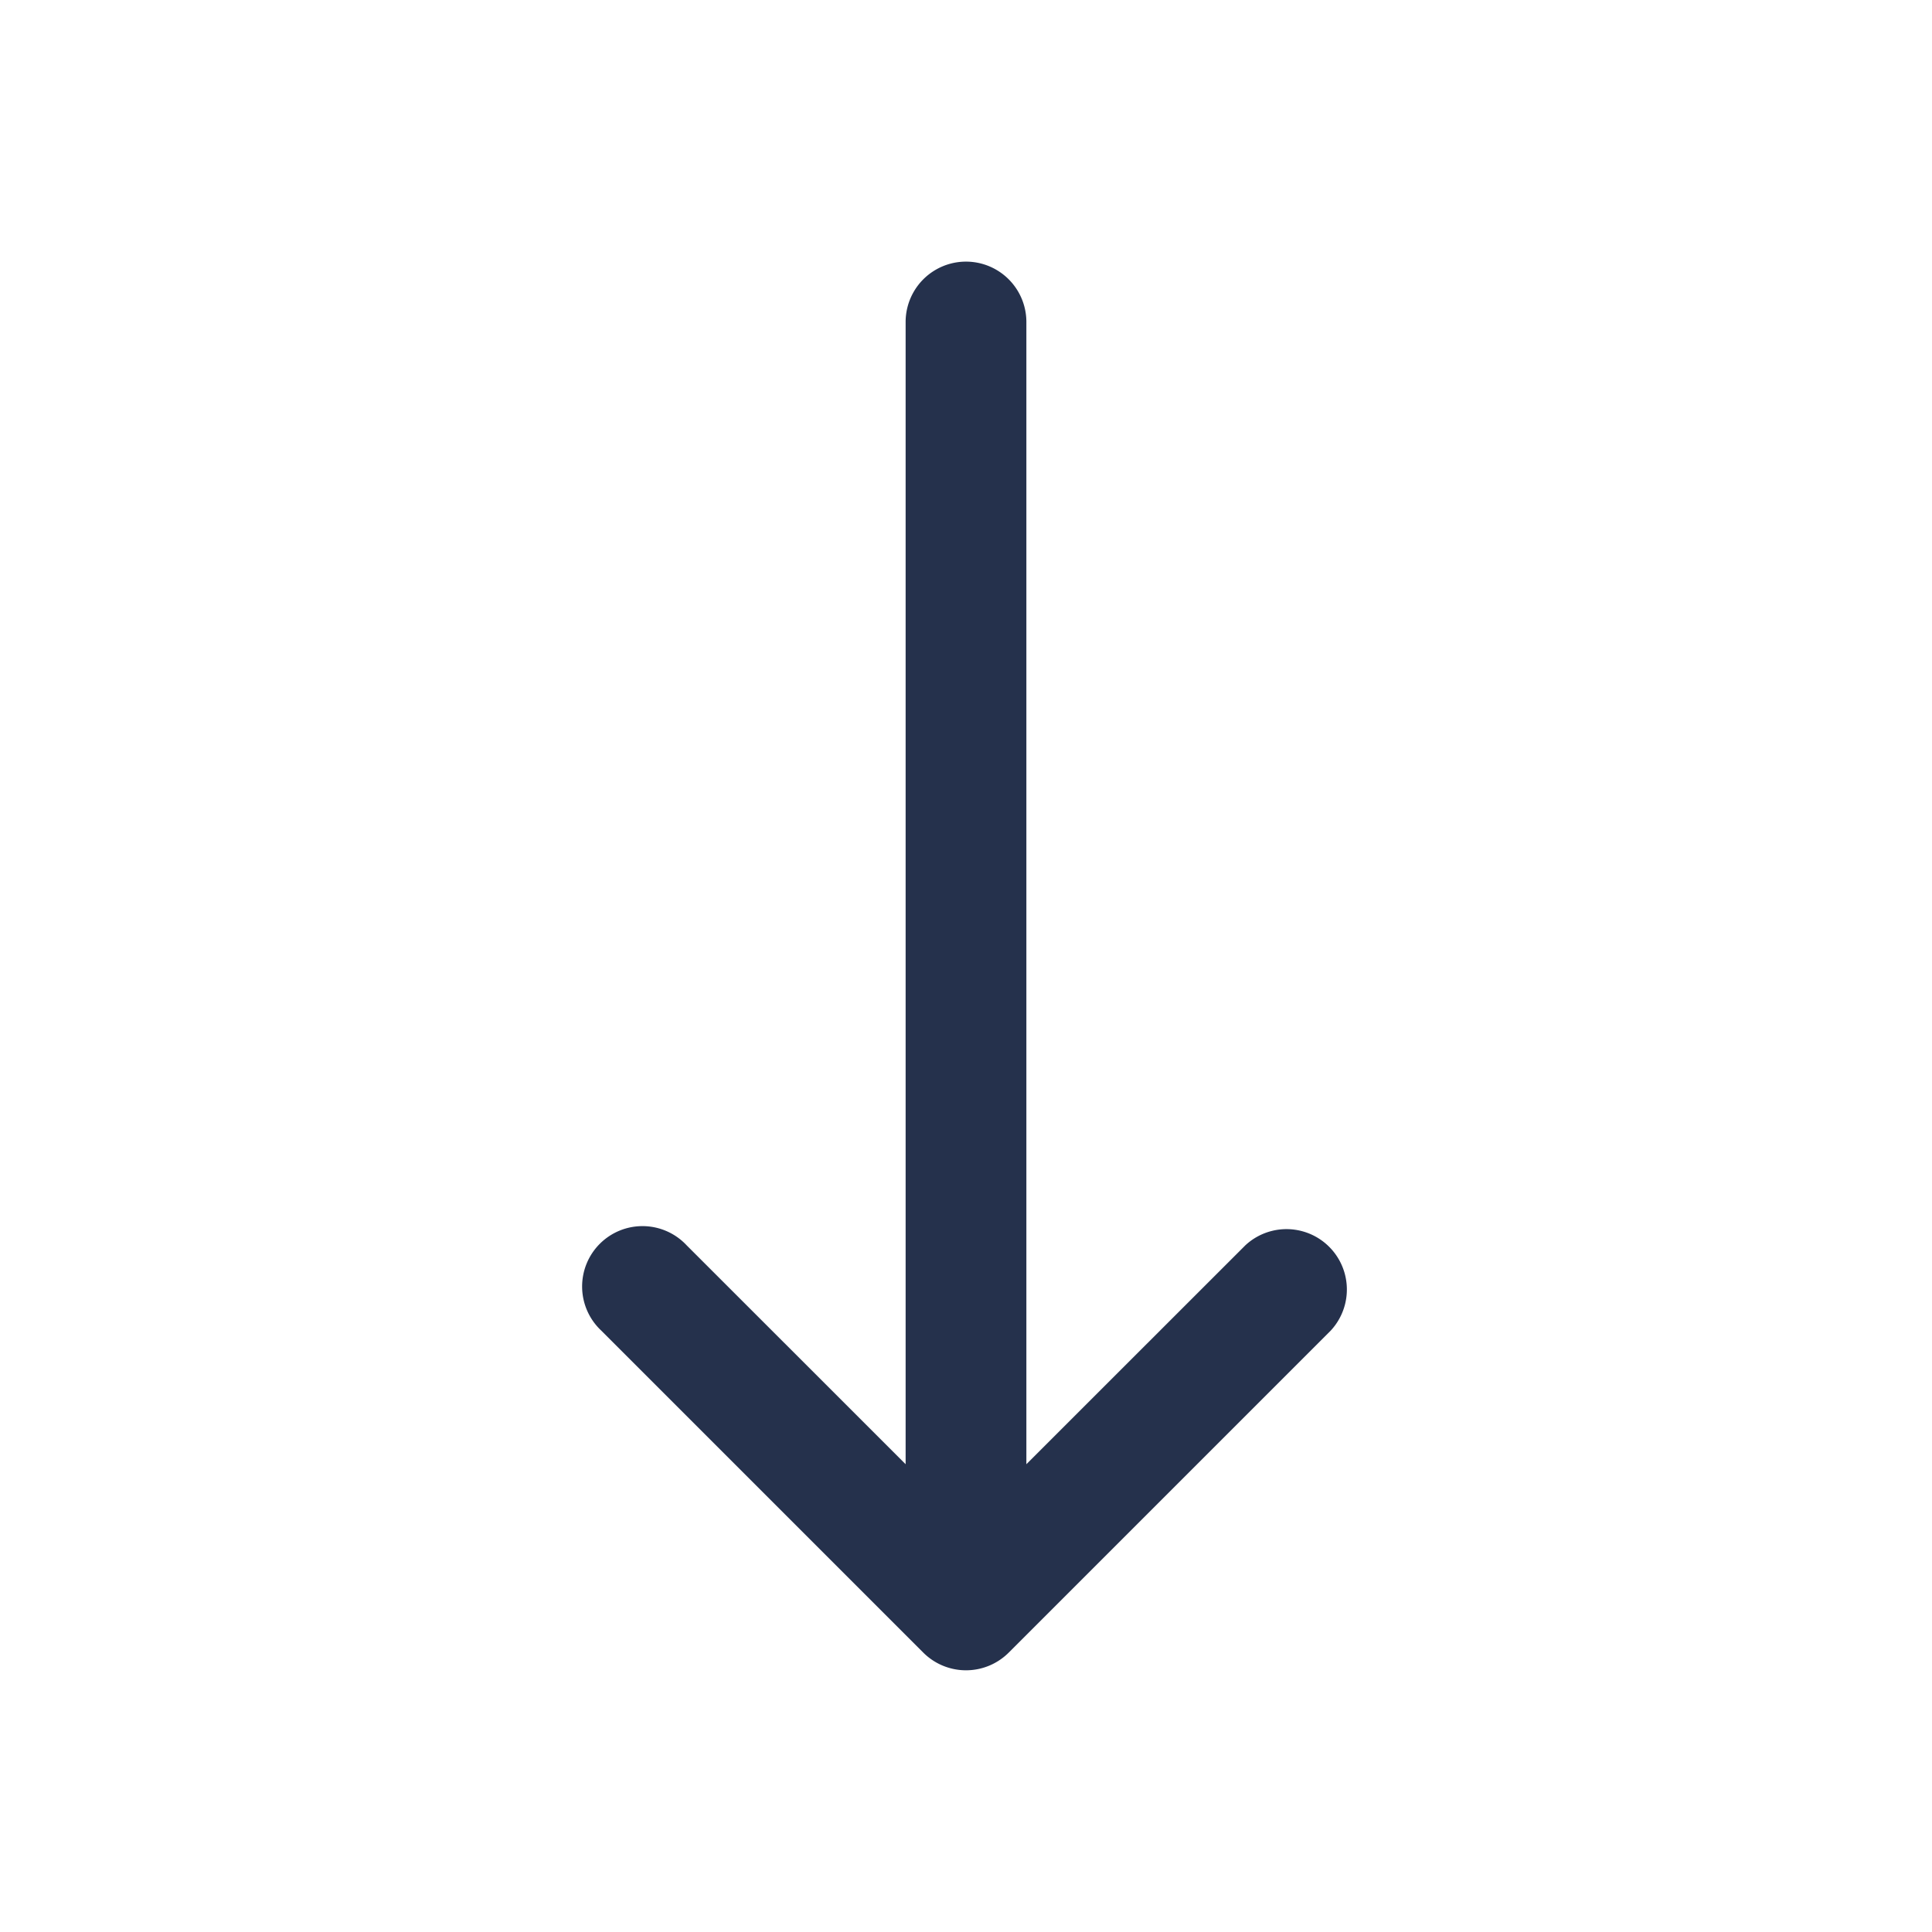 <svg id="Layer" xmlns="http://www.w3.org/2000/svg" viewBox="0 0 24 24"><defs><style>.cls-1{fill:#25314c;}</style></defs><path id="arrow-down-small" class="cls-1" d="M16.53,16.53l-4,4a.751.751,0,0,1-1.06,0l-4-4a.75.75,0,1,1,1.06-1.06l2.72,2.719V4a.75.75,0,0,1,1.5,0V18.189l2.72-2.719a.75.75,0,0,1,1.06,1.06Z"/></svg>